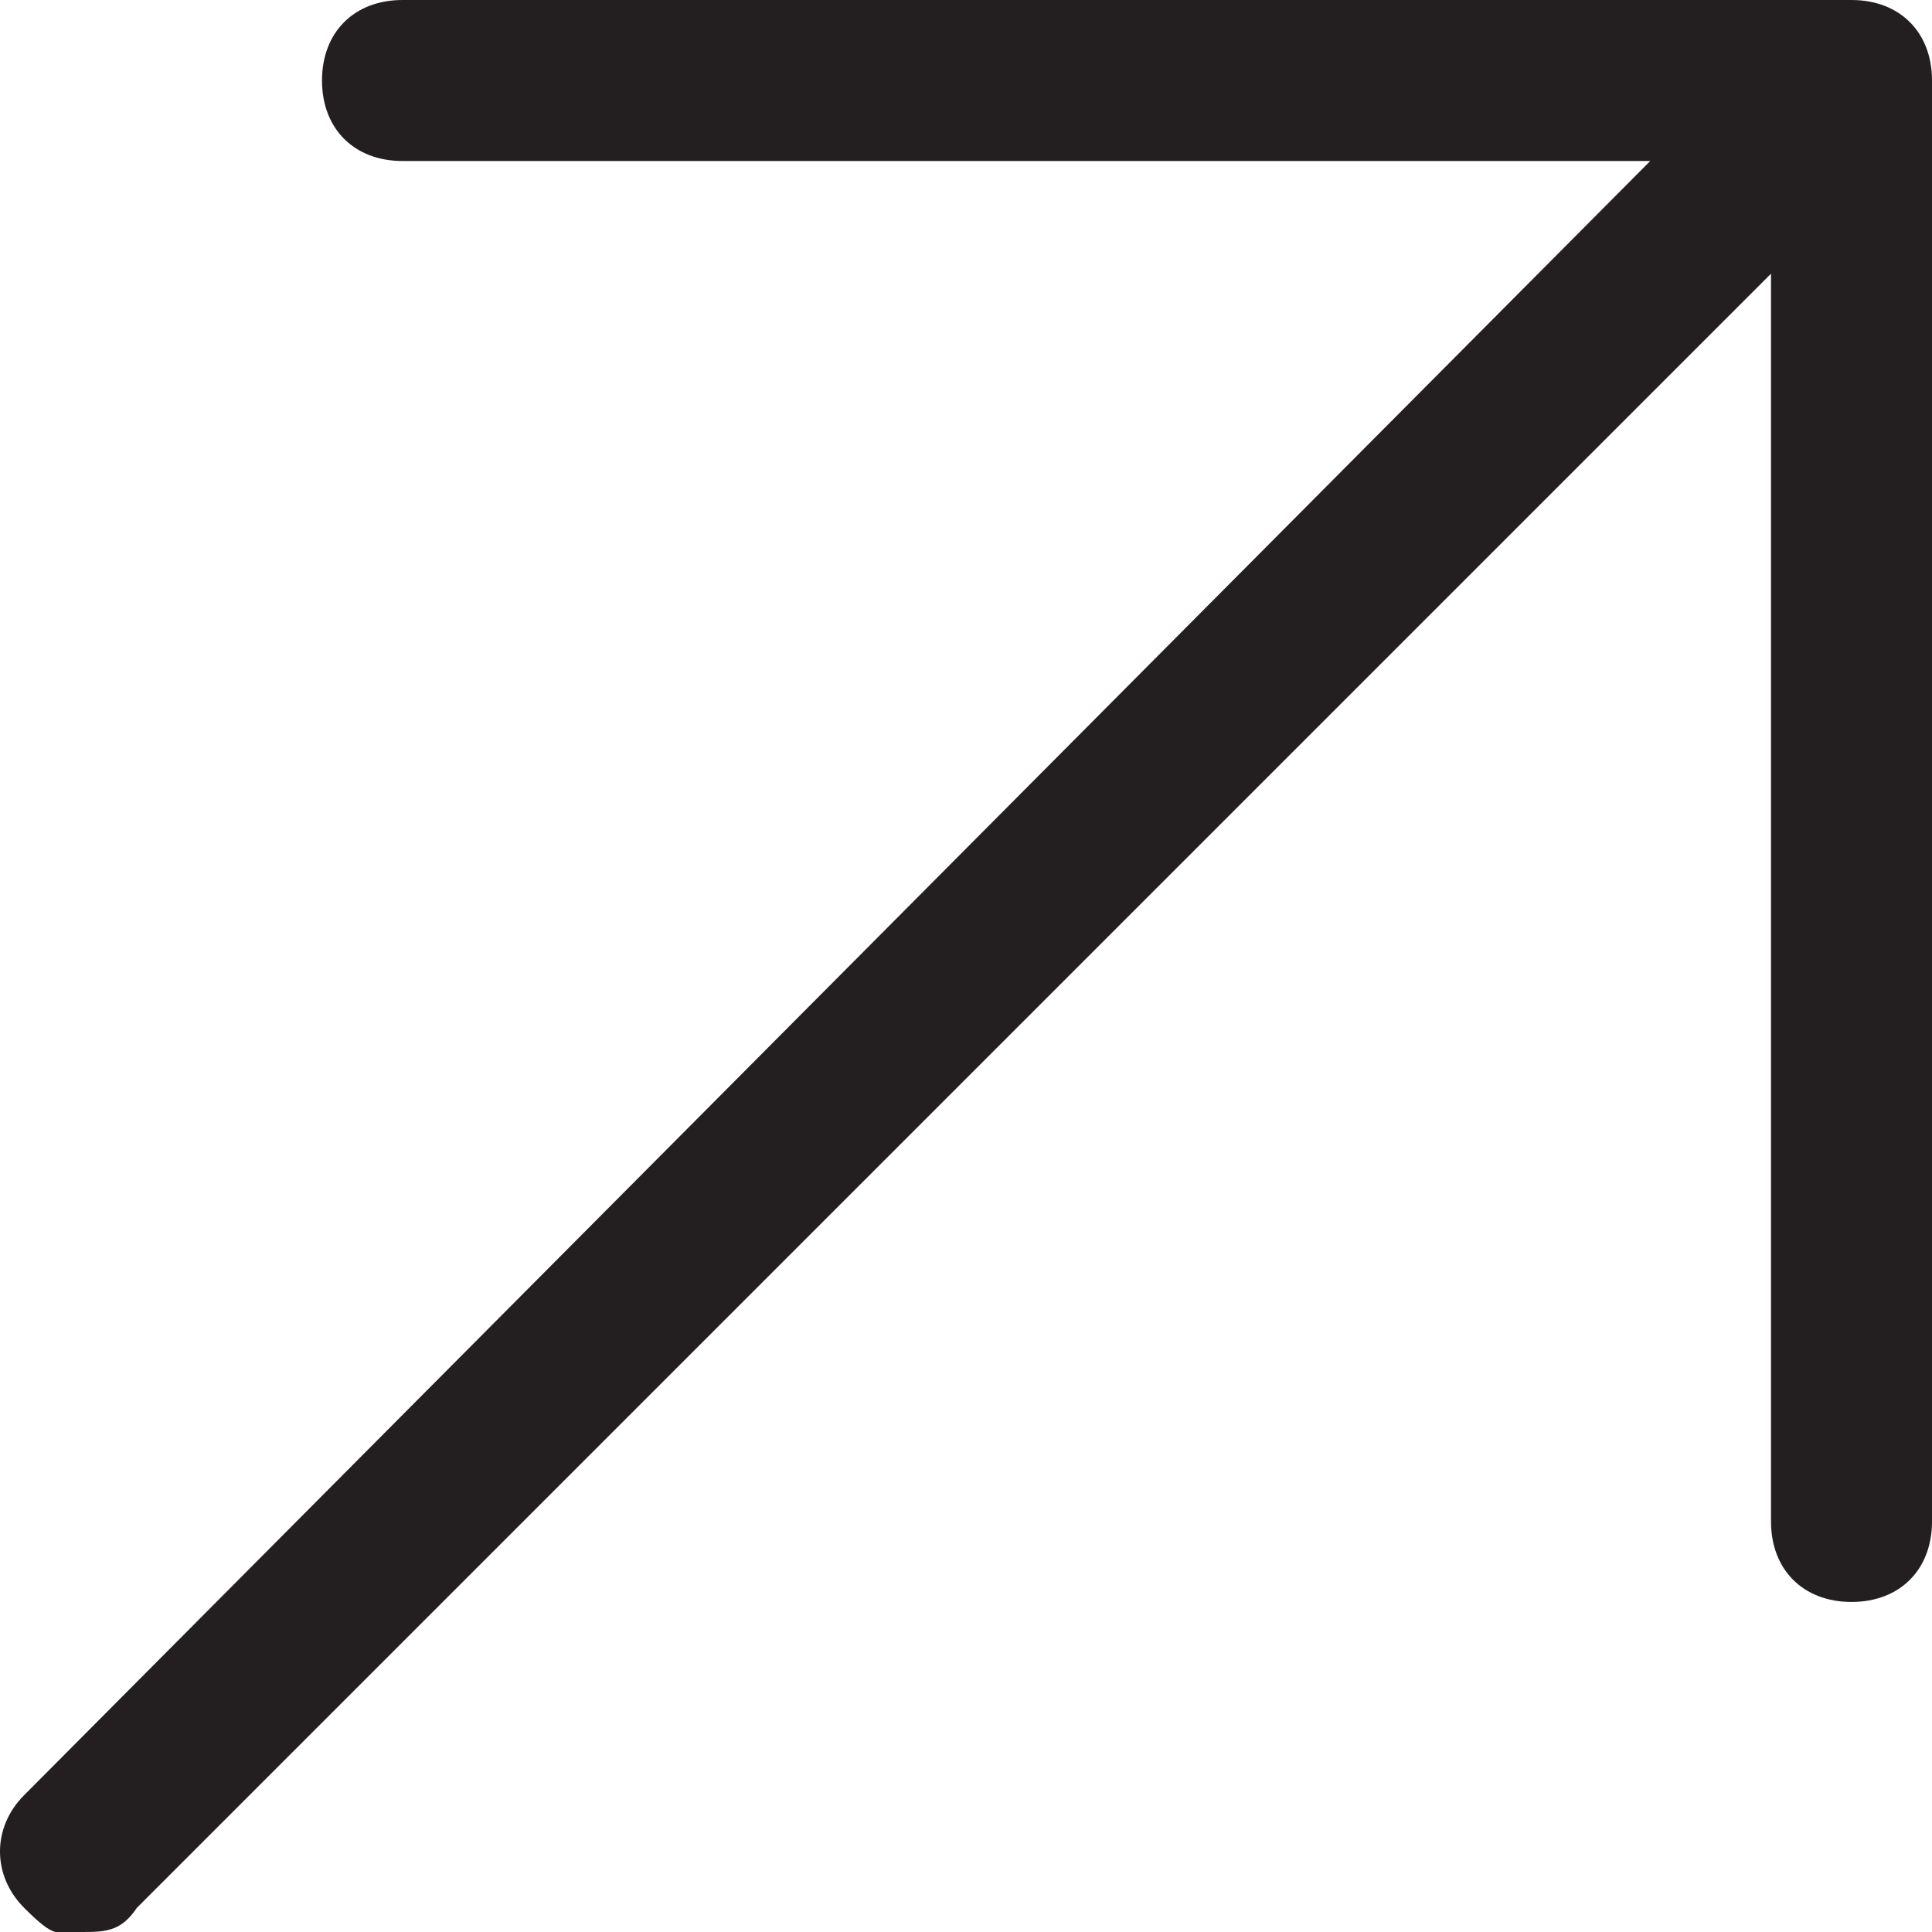 <?xml version="1.0" encoding="UTF-8"?>
<svg id="Layer_1" data-name="Layer 1" xmlns="http://www.w3.org/2000/svg" version="1.1" viewBox="0 0 24 24">
  <defs>
    <style>
      .cls-1 {
        fill: #231f20;
        stroke-width: 0px;
      }
    </style>
  </defs>
  <path class="cls-1" d="M23,0H5c-.6,0-1,.4-1,1s.4,1,1,1h15.5L.3,22.3c-.4.4-.4,1,0,1.4s.4.3.7.3.5,0,.7-.3L22,3.4v15.5c0,.6.4,1,1,1s1-.4,1-1V1c0-.6-.4-1-1-1Z"/>
</svg>